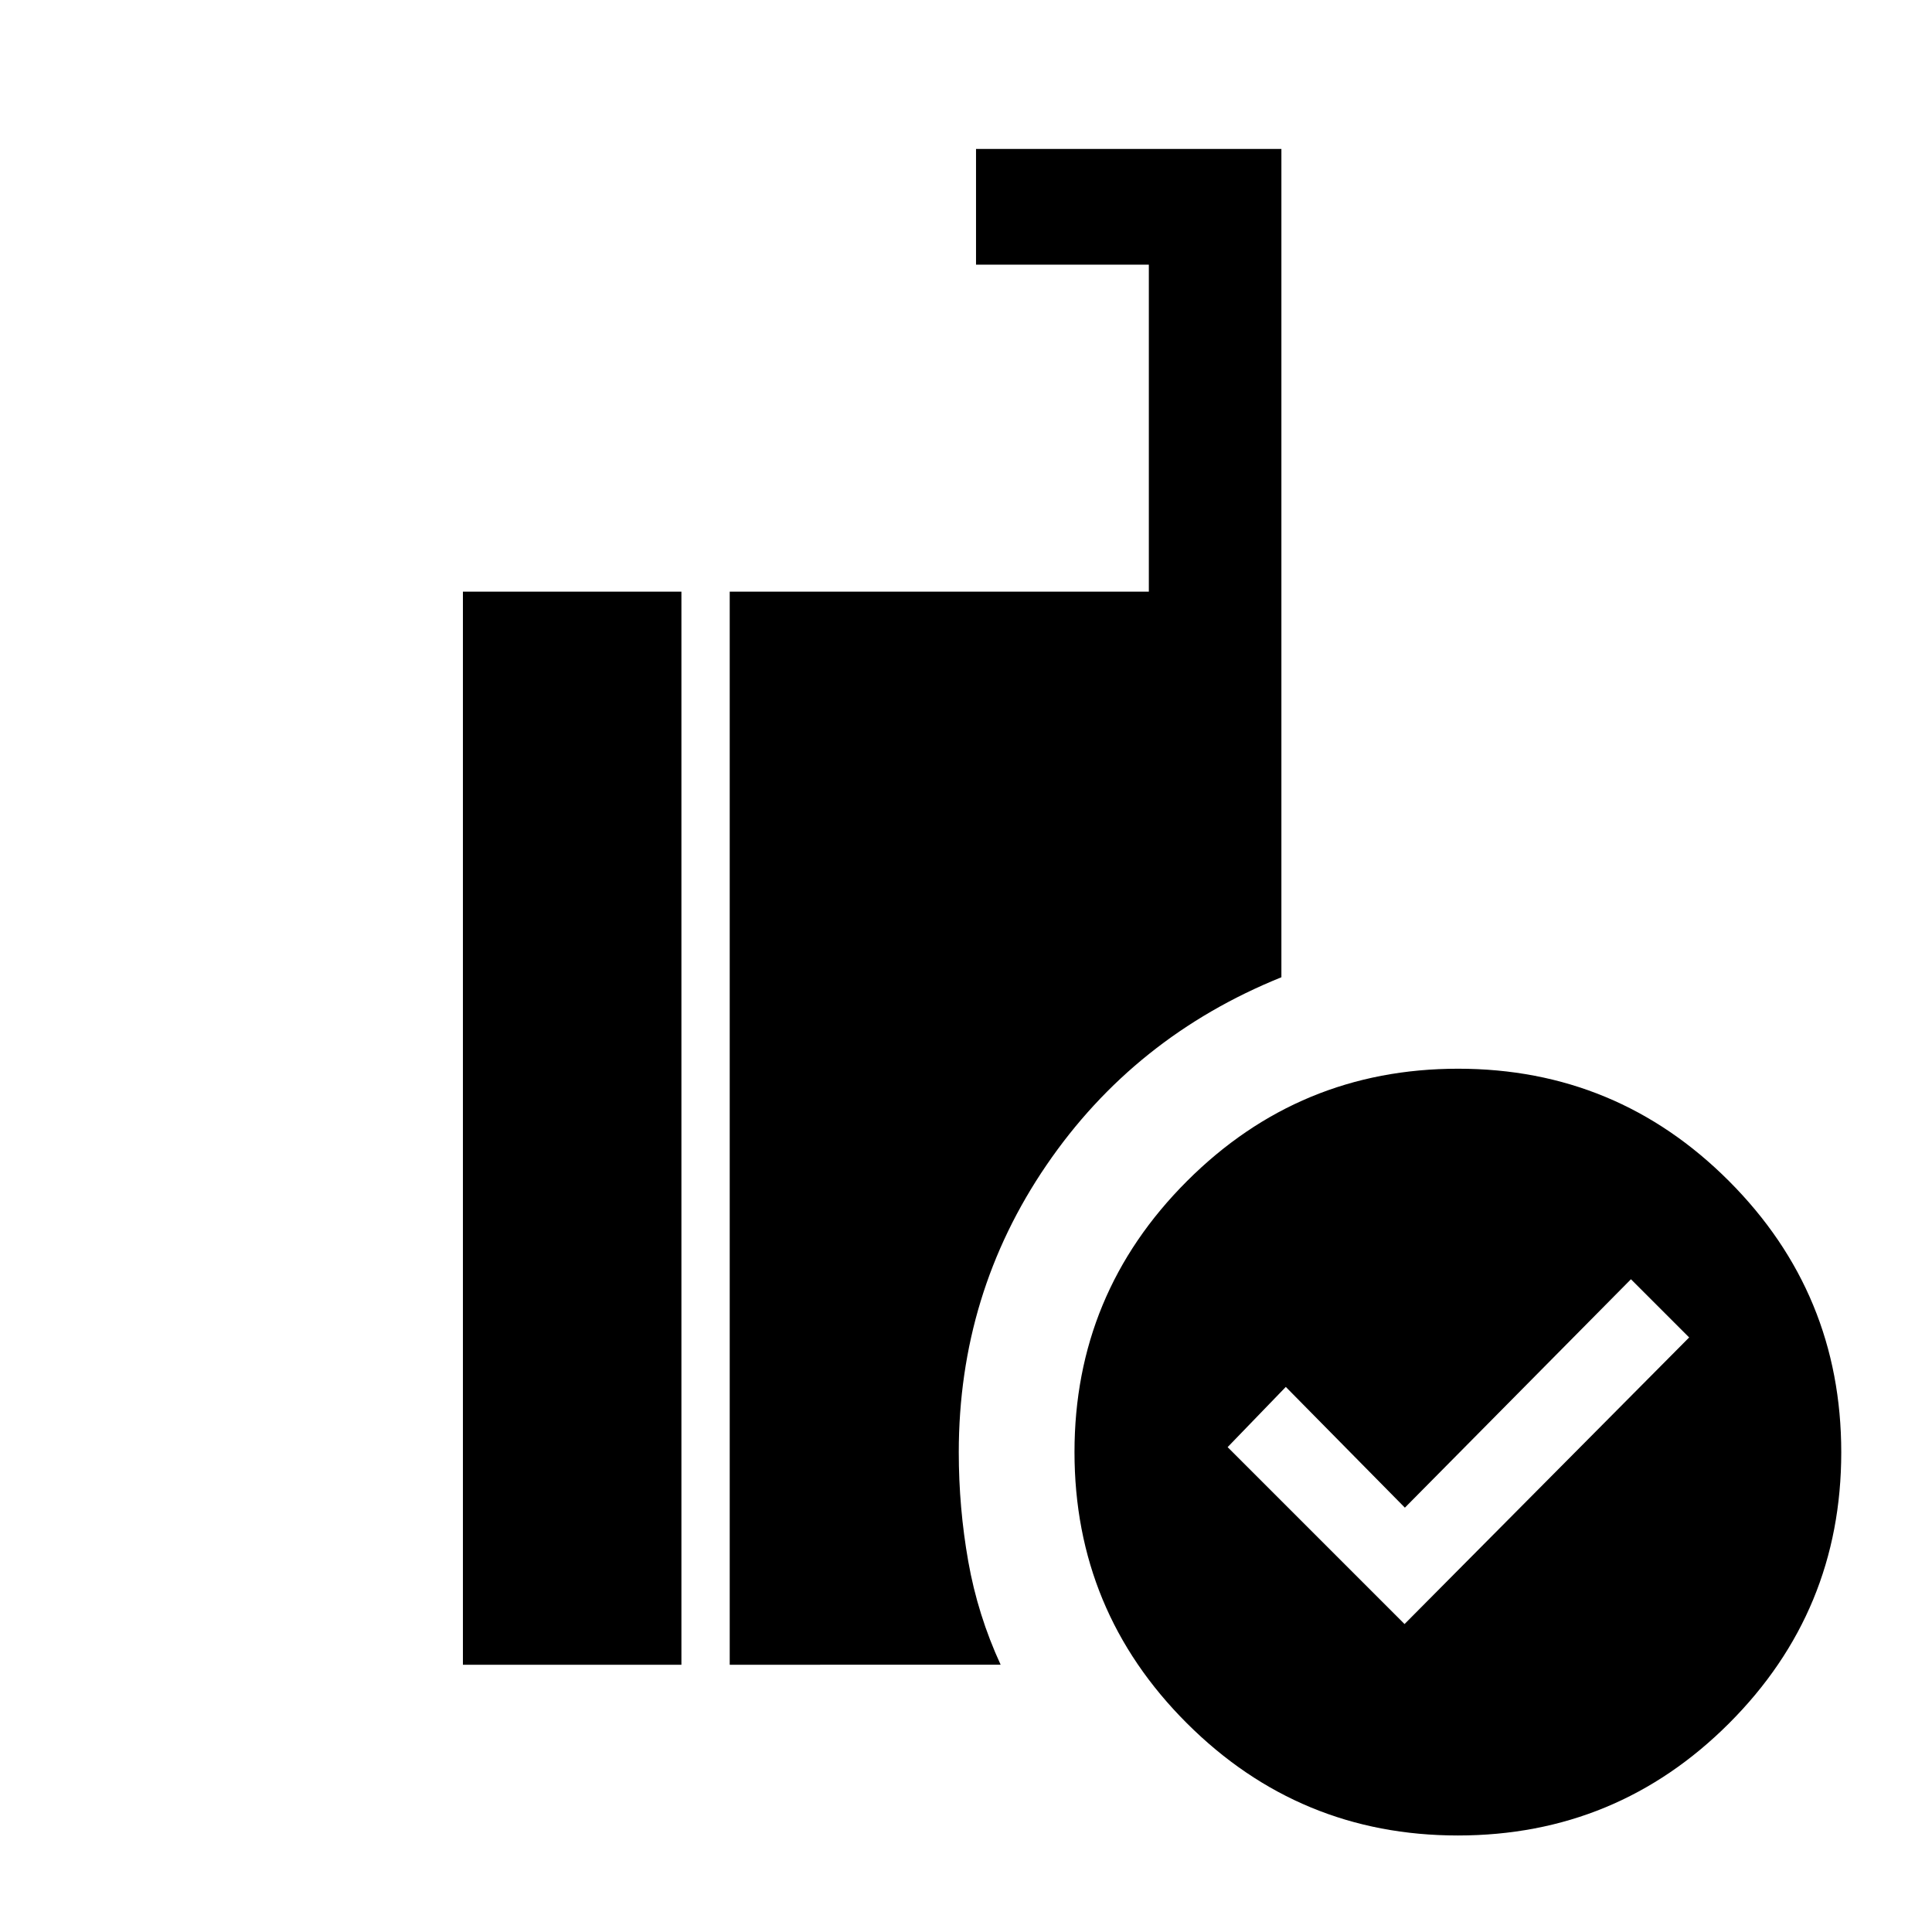 <svg xmlns="http://www.w3.org/2000/svg" height="48" viewBox="0 -960 960 960" width="48"><path d="m697.91-153.02 141.42-142.41-28.92-28.92-112.33 113.5-59.17-60L610-240.93l87.91 87.91Zm26.5 105.06q-78.77 0-134.63-55.74-55.87-55.75-55.87-134.76 0-78.77 55.87-134.63 55.86-55.87 134.75-55.87t134.64 55.87q55.74 55.86 55.74 134.75T859.17-103.7q-55.75 55.74-134.76 55.74ZM362.59-132.8V-666h208.26v-162.5h-85.87V-886h151.74v411.59q-73.18 29.56-116.74 93.36-43.57 63.79-43.57 142.7 0 27.51 4.71 54.18 4.71 26.67 16.1 51.37H362.59Zm-132.57 0V-666h108.57v533.2H230.02Z"/></svg>